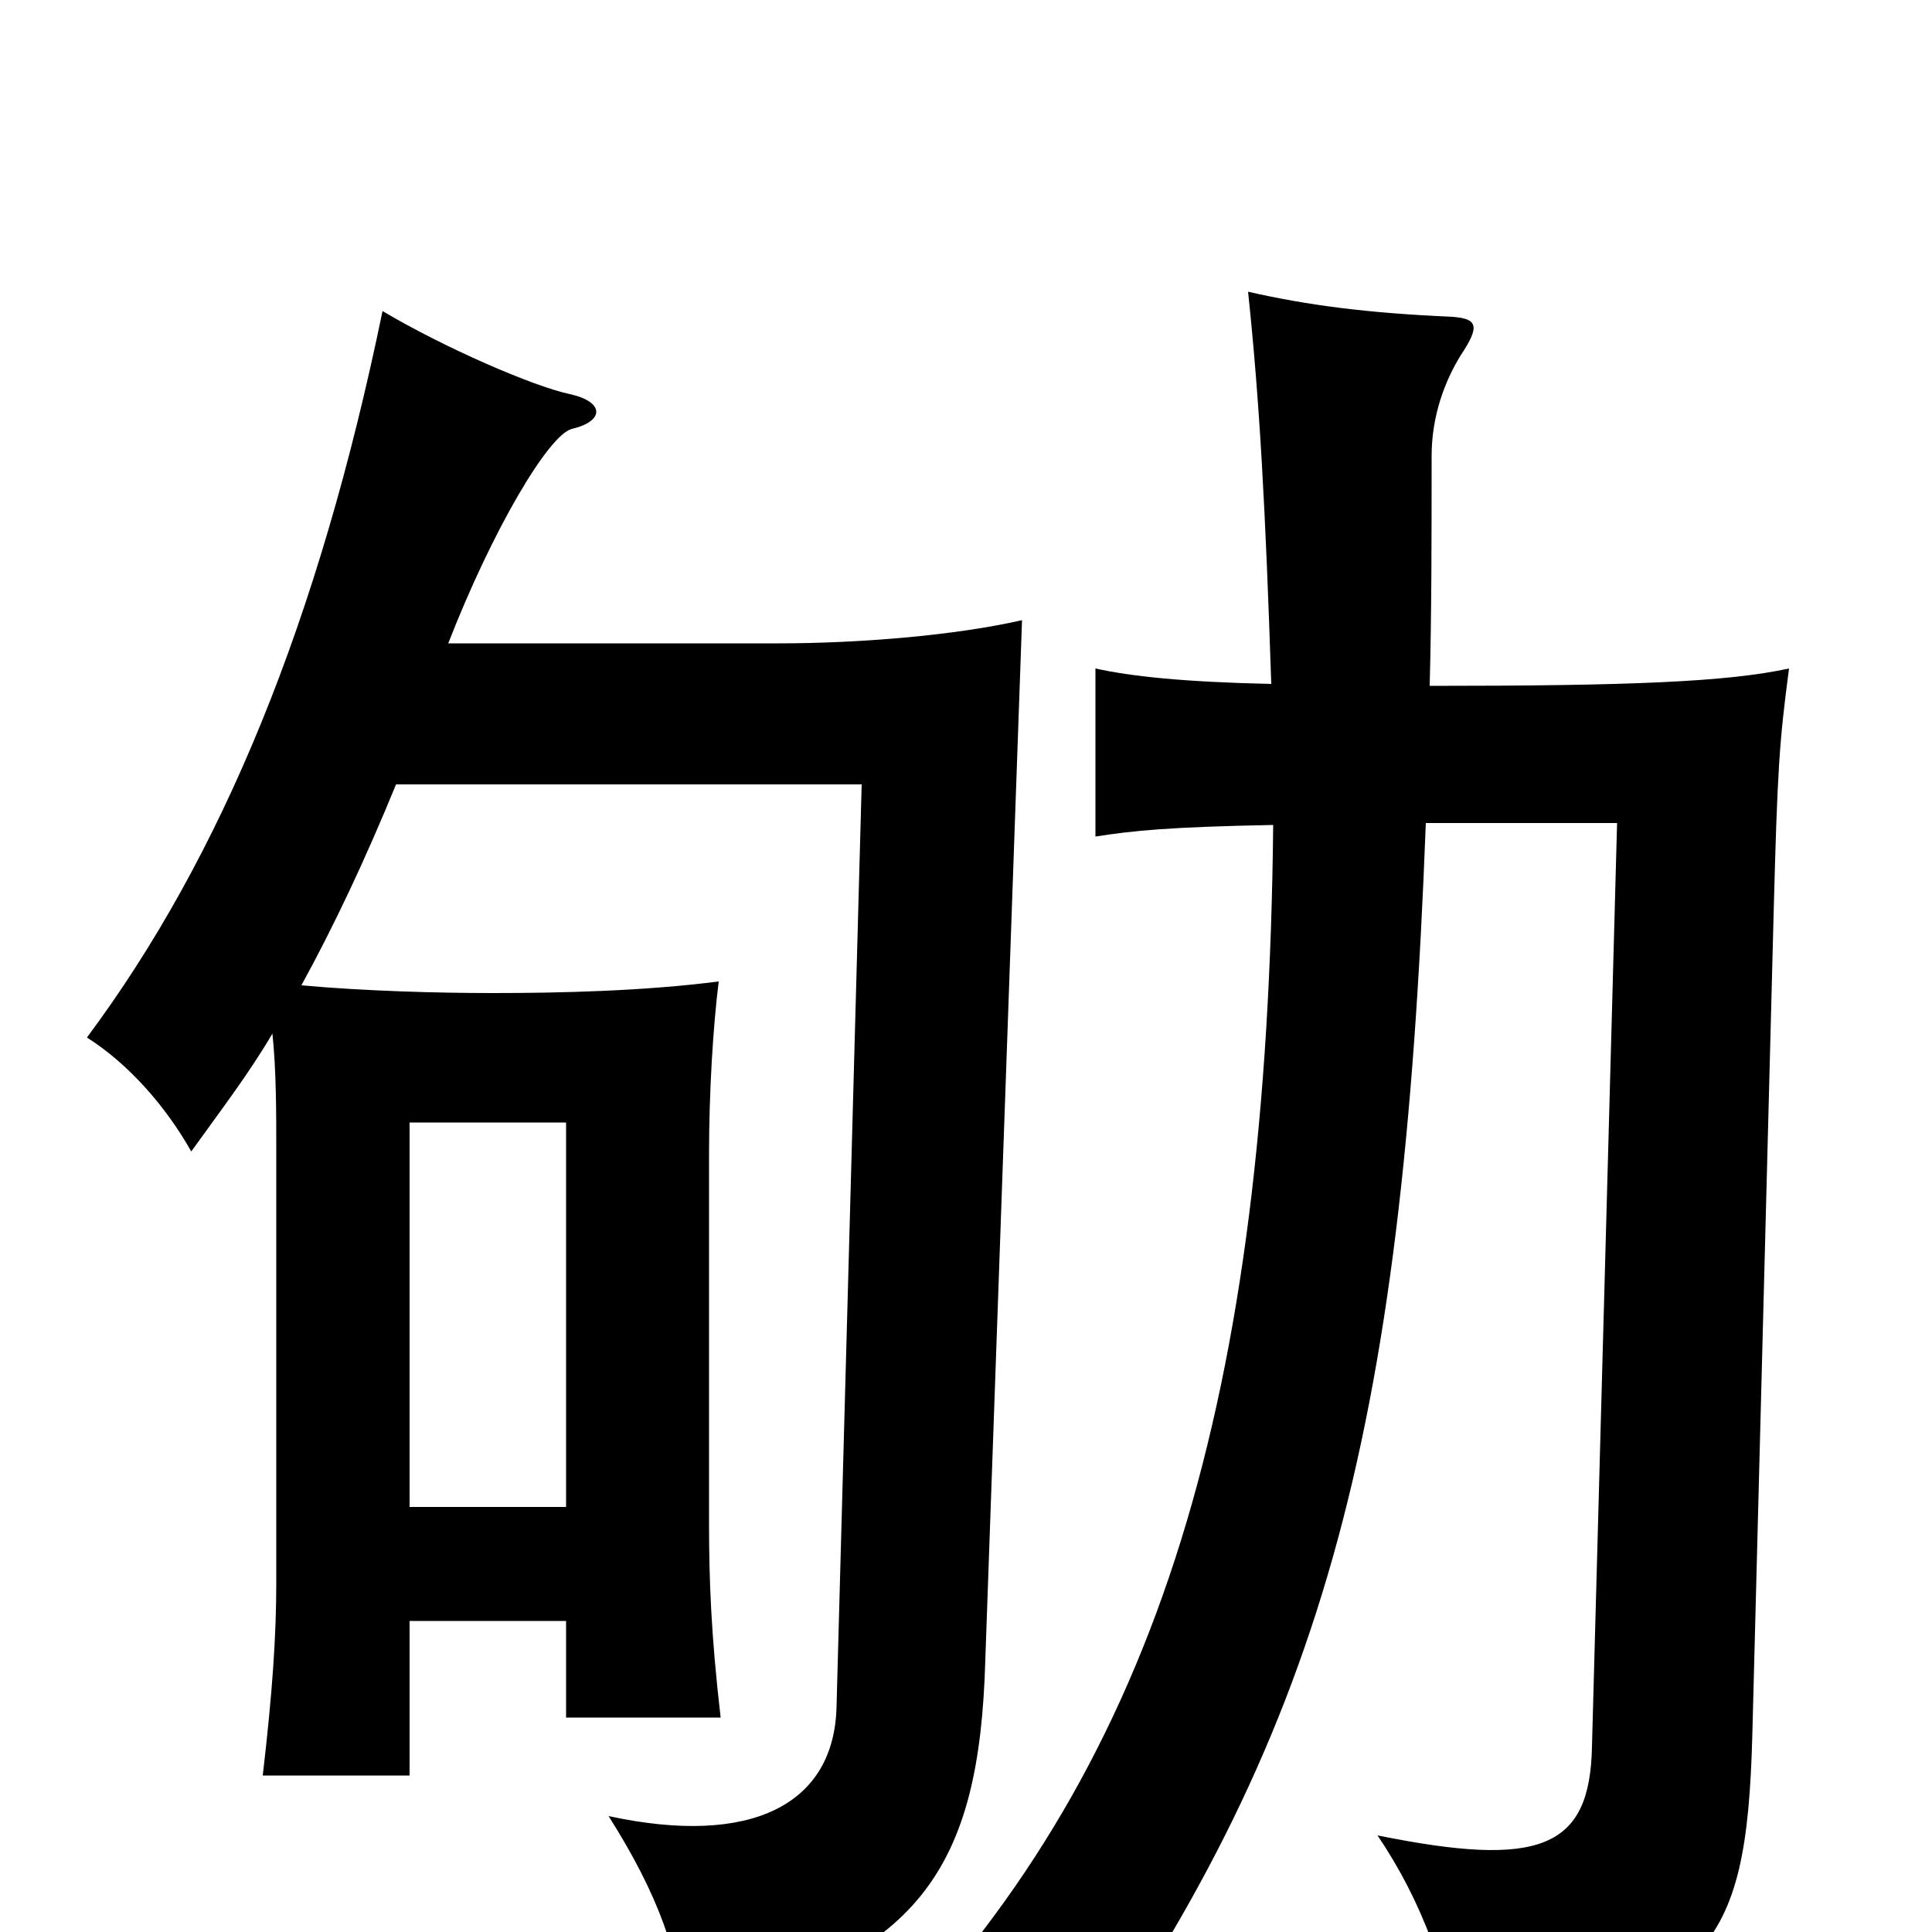 <svg xmlns="http://www.w3.org/2000/svg" viewBox="0 -1000 1000 1000">
	<path fill="#000000" d="M293 -161V-111H373C368 -154 367 -183 367 -211V-403C367 -434 369 -468 372 -492C333 -487 290 -486 255 -486C227 -486 189 -487 156 -490C173 -521 189 -555 205 -594H446L433 -117C432 -66 389 -44 315 -60C341 -19 352 13 353 42C477 16 507 -34 510 -141L529 -679C494 -671 444 -667 403 -667H232C255 -726 284 -775 296 -778C313 -782 313 -792 295 -796C276 -800 230 -820 198 -839C165 -679 115 -557 45 -463C67 -449 86 -427 99 -404C114 -425 128 -443 141 -465C143 -446 143 -425 143 -403V-181C143 -153 141 -124 136 -81H212V-161ZM212 -220V-419H293V-220ZM738 -574H837L824 -96C823 -43 797 -33 713 -50C736 -16 751 24 754 63C884 31 904 12 907 -102L918 -526C920 -603 921 -616 926 -654C894 -647 843 -645 740 -645C741 -683 741 -722 741 -764C741 -785 748 -803 756 -816C766 -831 765 -835 752 -836C707 -838 677 -842 646 -849C652 -792 655 -737 658 -646C612 -647 585 -650 567 -654V-567C586 -570 605 -572 659 -573C656 -278 601 -90 460 56C501 62 533 75 548 90C685 -101 726 -255 738 -574Z"/>
</svg>